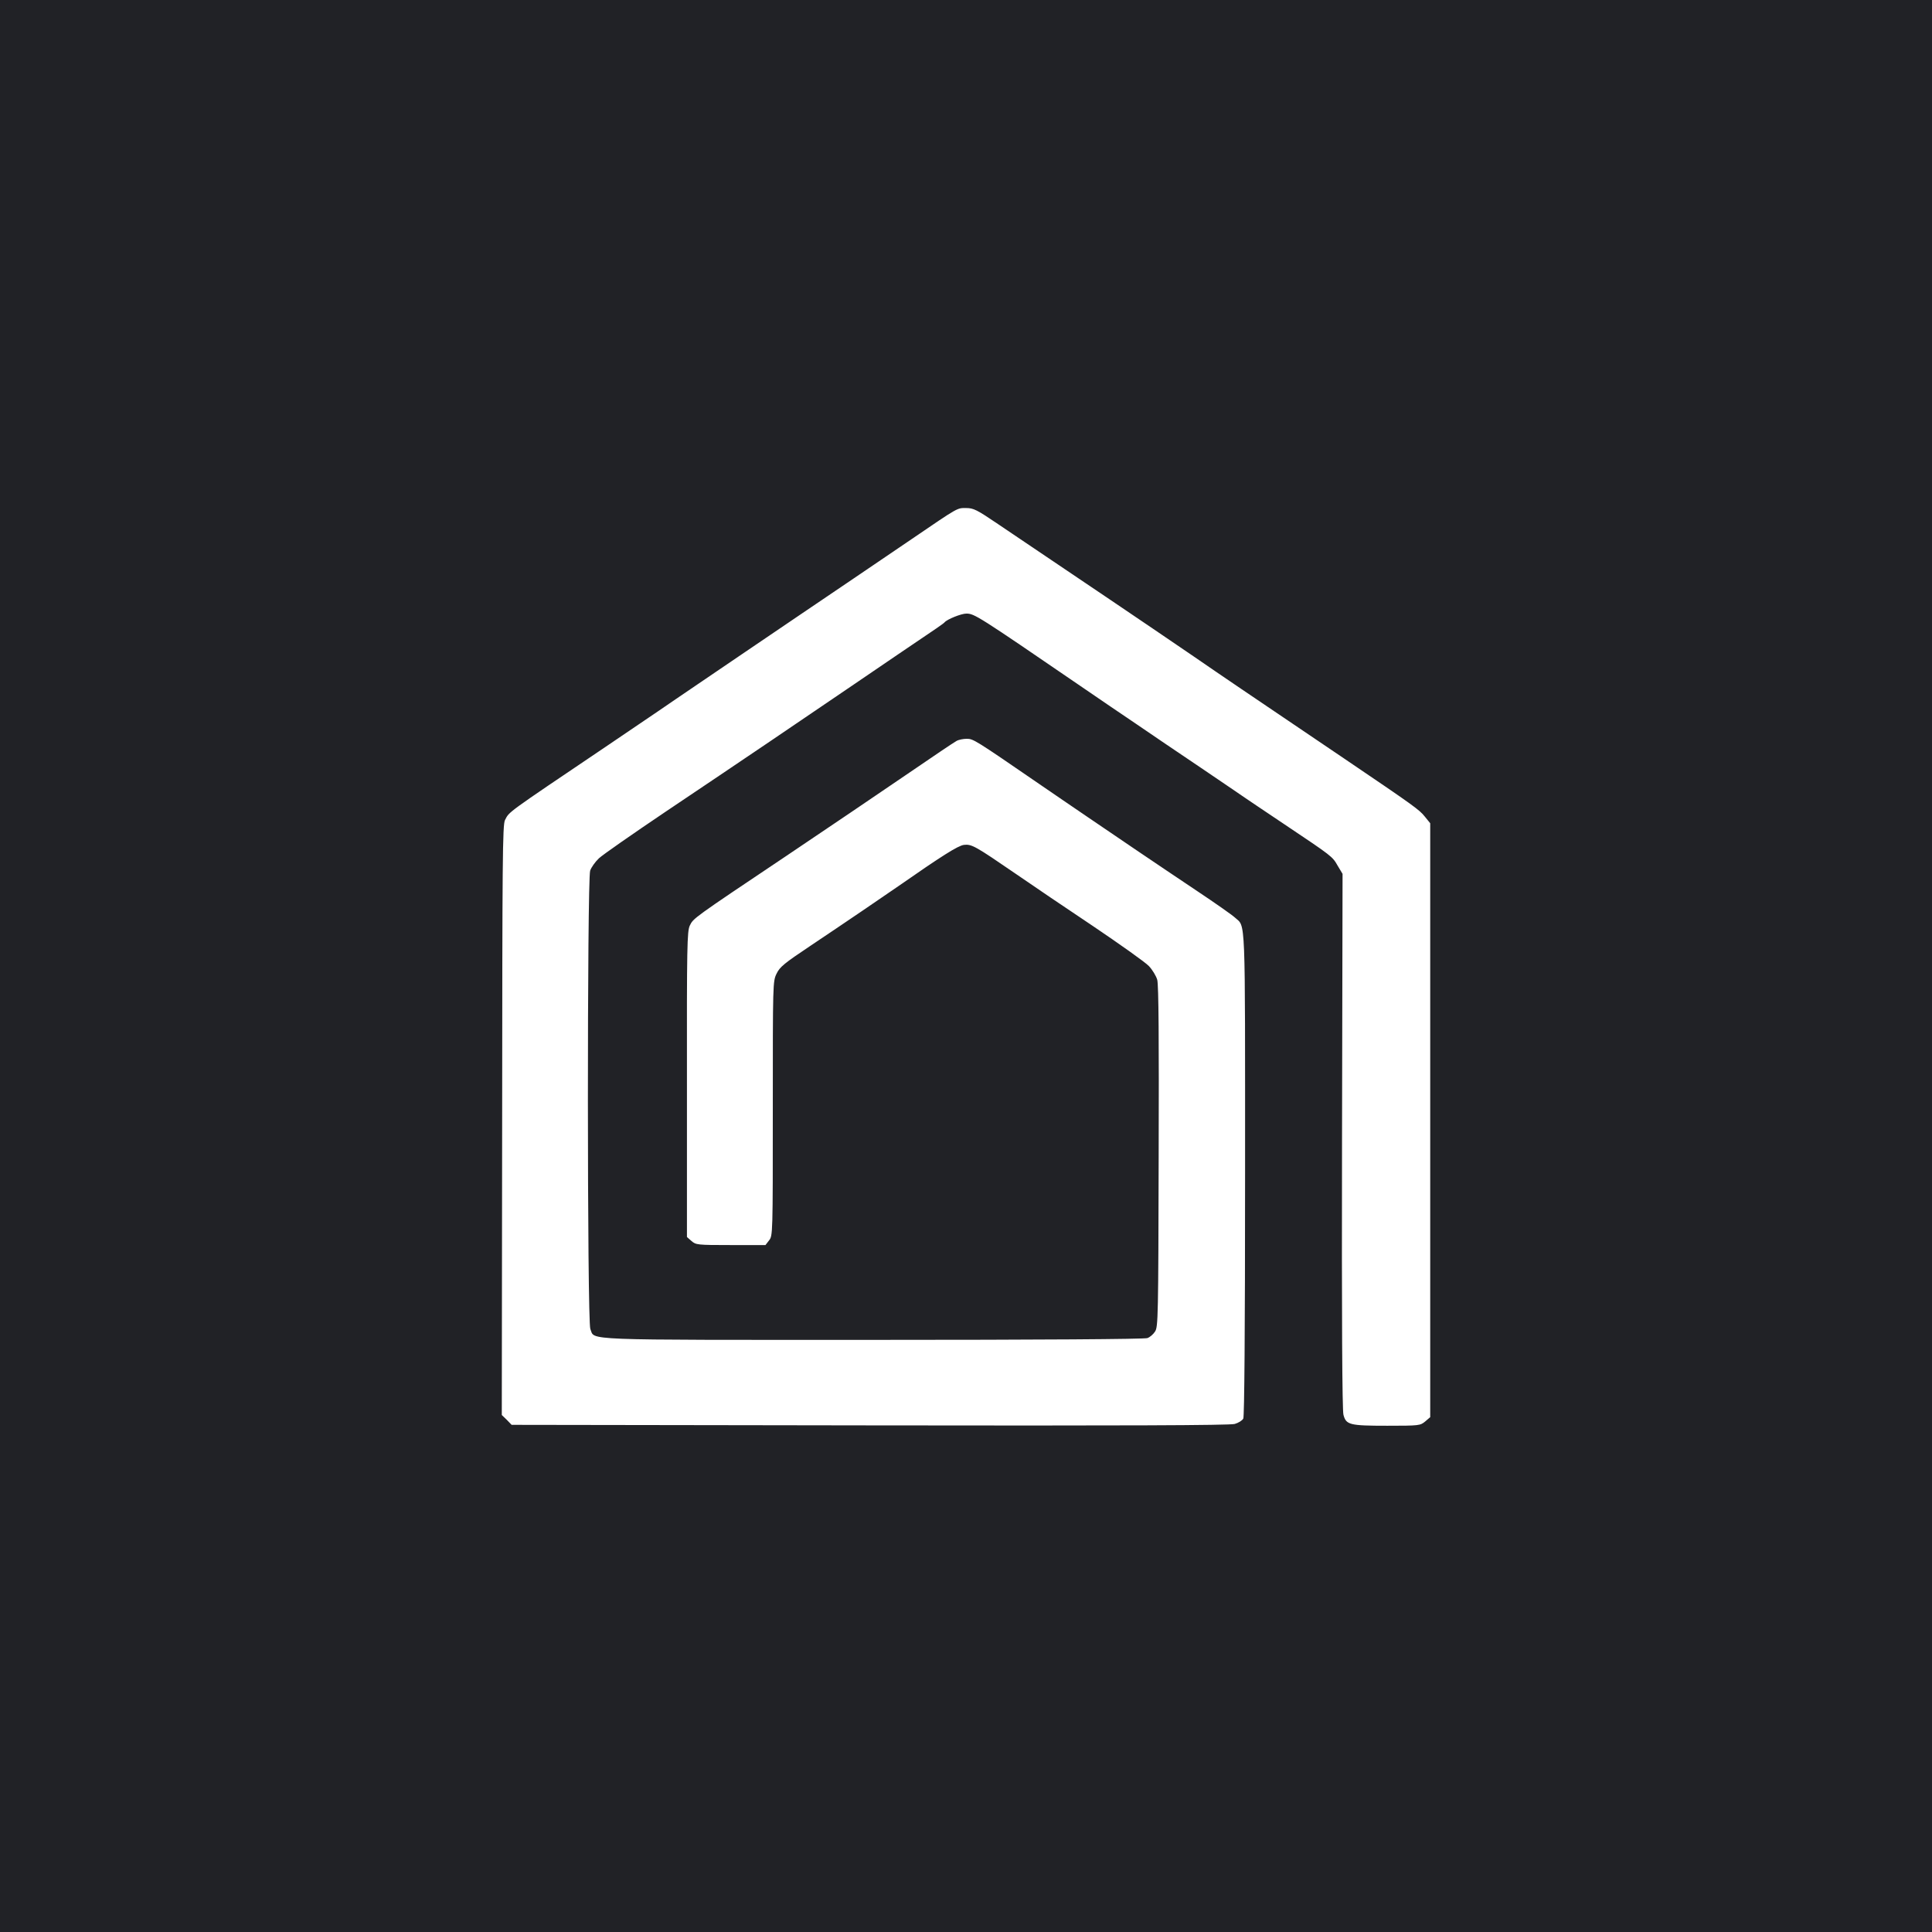 <?xml version="1.0" standalone="no"?>
<!DOCTYPE svg PUBLIC "-//W3C//DTD SVG 20010904//EN"
 "http://www.w3.org/TR/2001/REC-SVG-20010904/DTD/svg10.dtd">
<svg version="1.0" xmlns="http://www.w3.org/2000/svg"
 width="1080pt" height="1080pt" viewBox="0 0 1080 1080"
 preserveAspectRatio="xMidYMid meet">

<g transform="translate(0,1080) scale(0.1,-0.1)"
fill="#212226" stroke="none">
<path d="M0 5400 l0 -5400 5400 0 5400 0 0 5400 0 5400 -5400 0 -5400 0 0
-5400z m5581 2469 c485 -327 800 -539 1094 -740 161 -111 269 -184 837 -568
394 -267 422 -287 453 -326 l30 -37 0 -1660 0 -1660 -28 -24 c-28 -23 -32 -24
-212 -24 -211 0 -230 5 -245 61 -7 25 -10 539 -8 1531 l3 1493 -27 45 c-30 53
-31 53 -298 232 -113 76 -212 142 -220 148 -8 6 -119 81 -247 168 -128 86
-290 196 -360 244 -70 47 -211 143 -313 213 -573 392 -593 405 -638 405 -29 0
-108 -32 -122 -49 -6 -7 -33 -26 -260 -179 -85 -58 -202 -137 -260 -177 -249
-170 -630 -428 -1040 -703 -184 -124 -352 -241 -372 -260 -21 -20 -43 -51 -49
-69 -17 -53 -17 -2520 1 -2562 27 -65 -81 -61 1579 -61 935 0 1519 4 1535 10
14 5 33 21 43 37 17 26 18 81 20 977 2 649 0 961 -8 989 -6 21 -27 56 -47 77
-20 21 -161 121 -312 223 -151 101 -345 232 -430 291 -229 157 -248 168 -292
163 -34 -5 -124 -62 -368 -232 -66 -46 -301 -206 -491 -333 -145 -97 -170
-117 -188 -155 -21 -43 -21 -52 -21 -754 0 -703 0 -711 -21 -737 l-20 -26
-194 0 c-187 0 -195 1 -220 23 l-25 22 0 853 c-1 776 1 856 16 888 20 41 15
38 539 389 220 148 519 350 665 450 146 100 275 187 287 193 12 7 38 12 57 12
37 0 45 -5 406 -253 69 -47 188 -129 265 -181 77 -52 208 -141 290 -197 83
-56 231 -156 330 -222 99 -66 193 -132 208 -146 61 -56 57 42 57 -1432 0 -886
-4 -1357 -10 -1369 -6 -11 -27 -24 -48 -30 -26 -8 -628 -10 -2039 -8 l-2003 3
-27 28 -28 27 2 1648 c1 1455 2 1652 16 1678 25 48 0 30 562 409 121 82 254
172 295 200 41 28 140 96 220 150 80 54 199 135 265 180 226 153 430 292 605
410 96 65 245 166 330 224 261 178 250 171 300 171 42 0 60 -9 181 -91z"/>
</g>
</svg>
